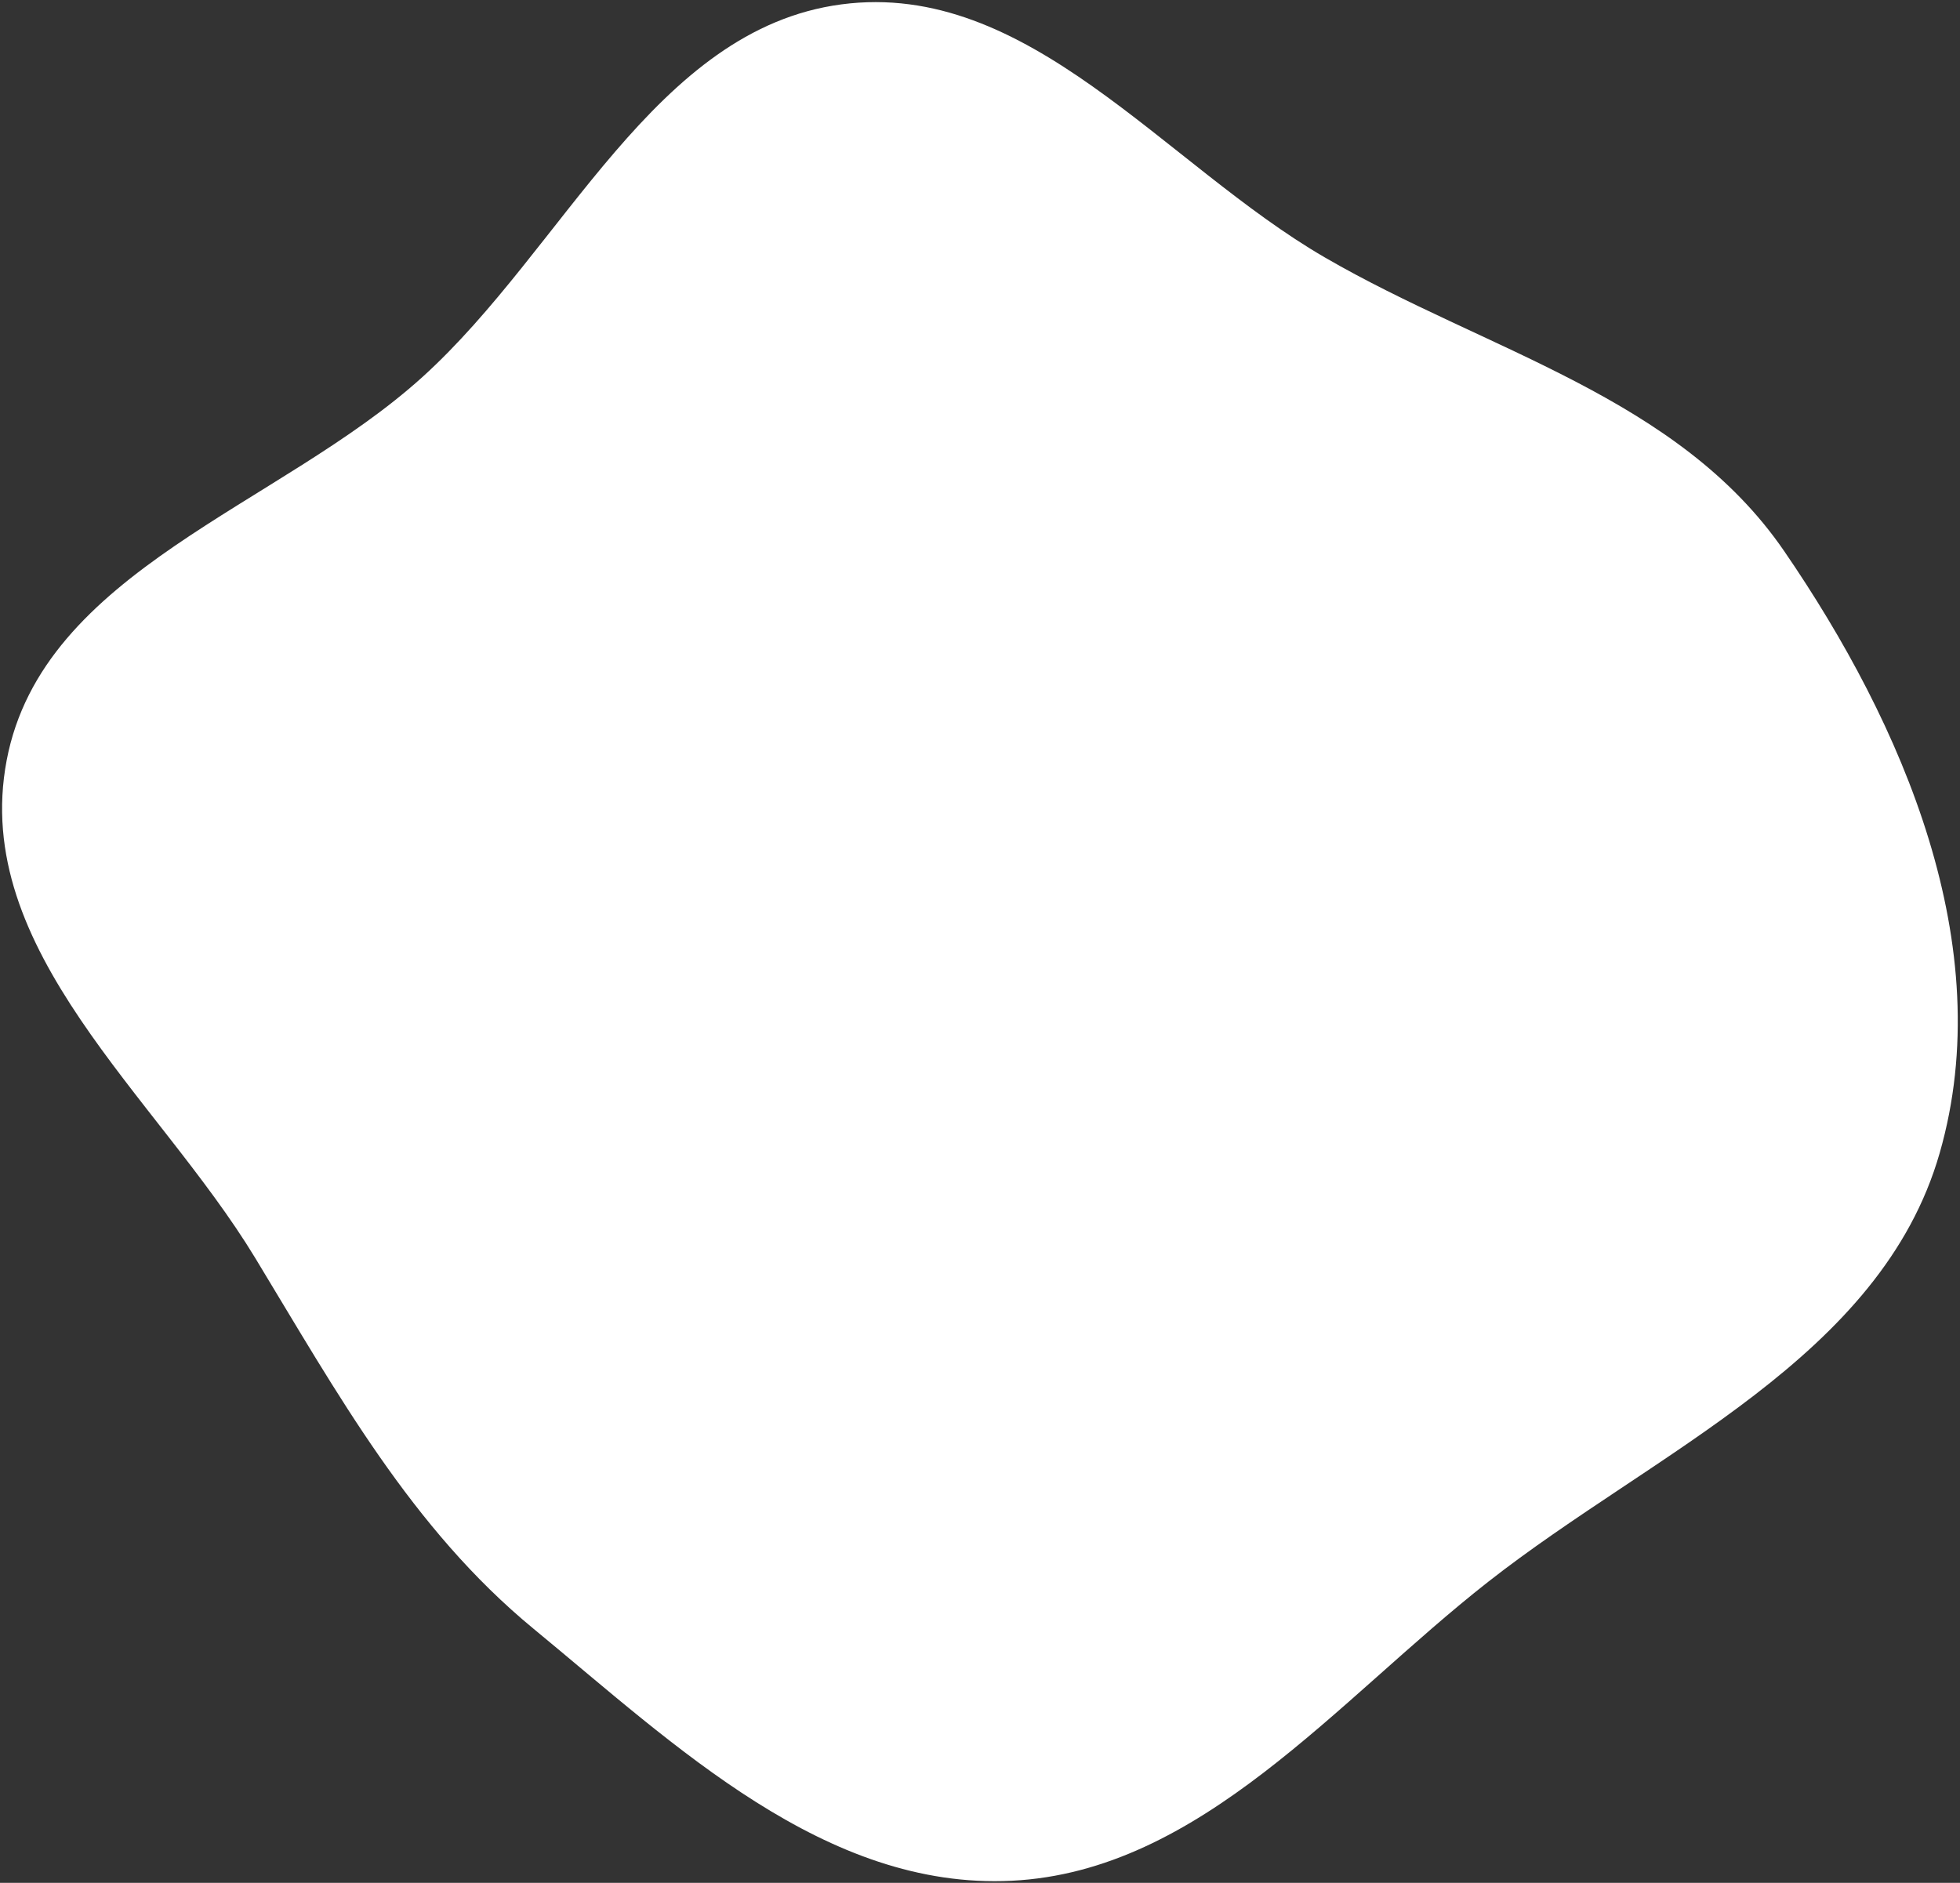 <svg width="662" height="636" viewBox="0 0 662 636" fill="none" xmlns="http://www.w3.org/2000/svg">
<rect x="0" y="0" width="662" height="636" fill="#333333" stroke="none"/>
<path fill-rule="evenodd" clip-rule="evenodd" d="M180.182 550.15C228.371 589.834 278.823 638.378 341.666 635.295C405.561 632.16 451.404 574.49 502.617 534.331C559.072 490.062 635.293 458.614 655.136 389.485C675.204 319.573 642.801 244.714 602.577 186.098C566.816 133.987 501.948 118.548 447.572 87.017C393.06 55.408 347.347 -6.873 284.187 1.477C221.07 9.822 190.672 83.884 142.709 127.324C94.332 171.139 14.425 192.73 2.251 256.824C-9.943 321.025 52.965 370.135 86.187 424.903C114.001 470.756 139.032 516.262 180.182 550.15Z" fill="white"/>
</svg>

